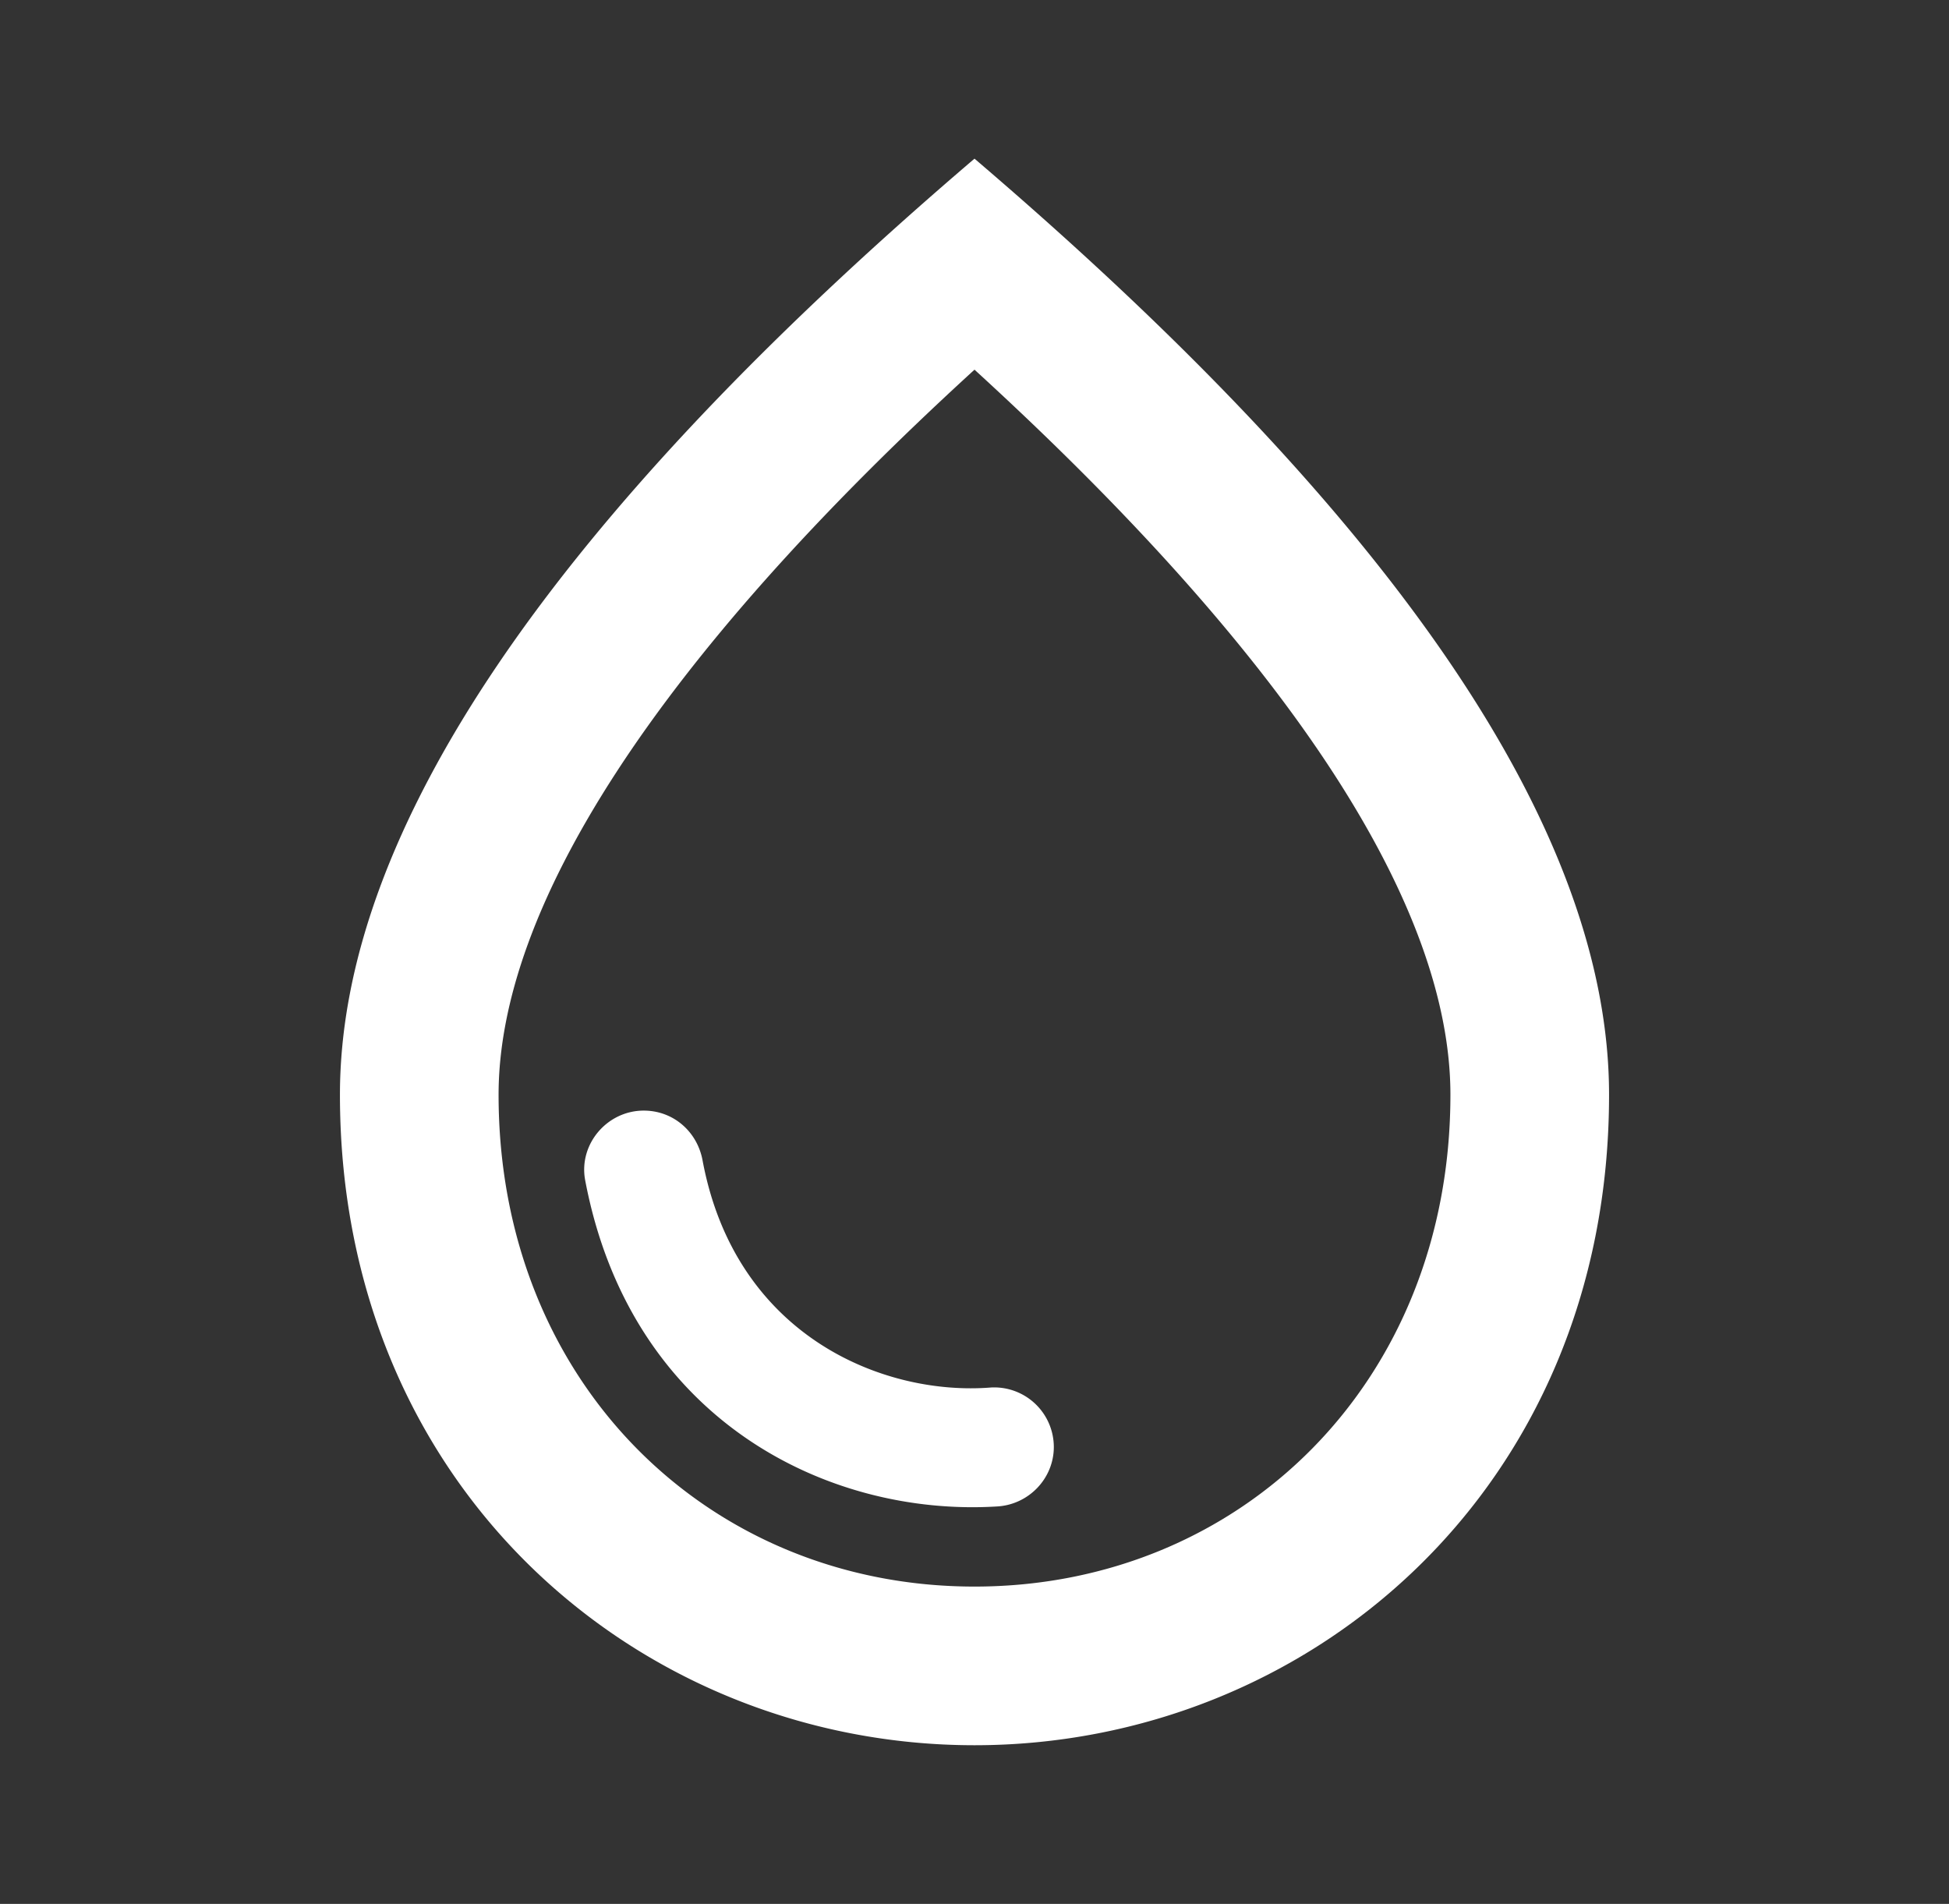 <svg width="43" height="42" fill="none" xmlns="http://www.w3.org/2000/svg"><rect width="100%" height="100%" fill="#333333" stroke="none"/><g clip-path="url(#clip0_1718_5083)"><path d="M21.5 3.5c-9.328 7.963-14 14.84-14 20.65 0 8.715 6.65 14.35 14 14.35s14-5.635 14-14.35c0-5.81-4.672-12.687-14-20.65zm0 31.5C15.637 35 11 30.503 11 24.15c0-4.095 3.412-9.52 10.5-15.995C28.587 14.63 32 20.038 32 24.15 32 30.503 27.363 35 21.5 35zm-7.297-10.5c.647 0 1.172.455 1.295 1.085.717 3.885 3.99 5.215 6.37 5.023a1.316 1.316 0 011.382 1.312c0 .7-.56 1.278-1.26 1.313-3.727.227-8.085-1.908-9.082-7.21-.14-.788.49-1.523 1.295-1.523z" fill="#fff"/></g><defs><clipPath id="clip0_1718_5083"><path fill="#fff" transform="translate(.5)" d="M0 0h42v42H0z"/></clipPath></defs></svg>